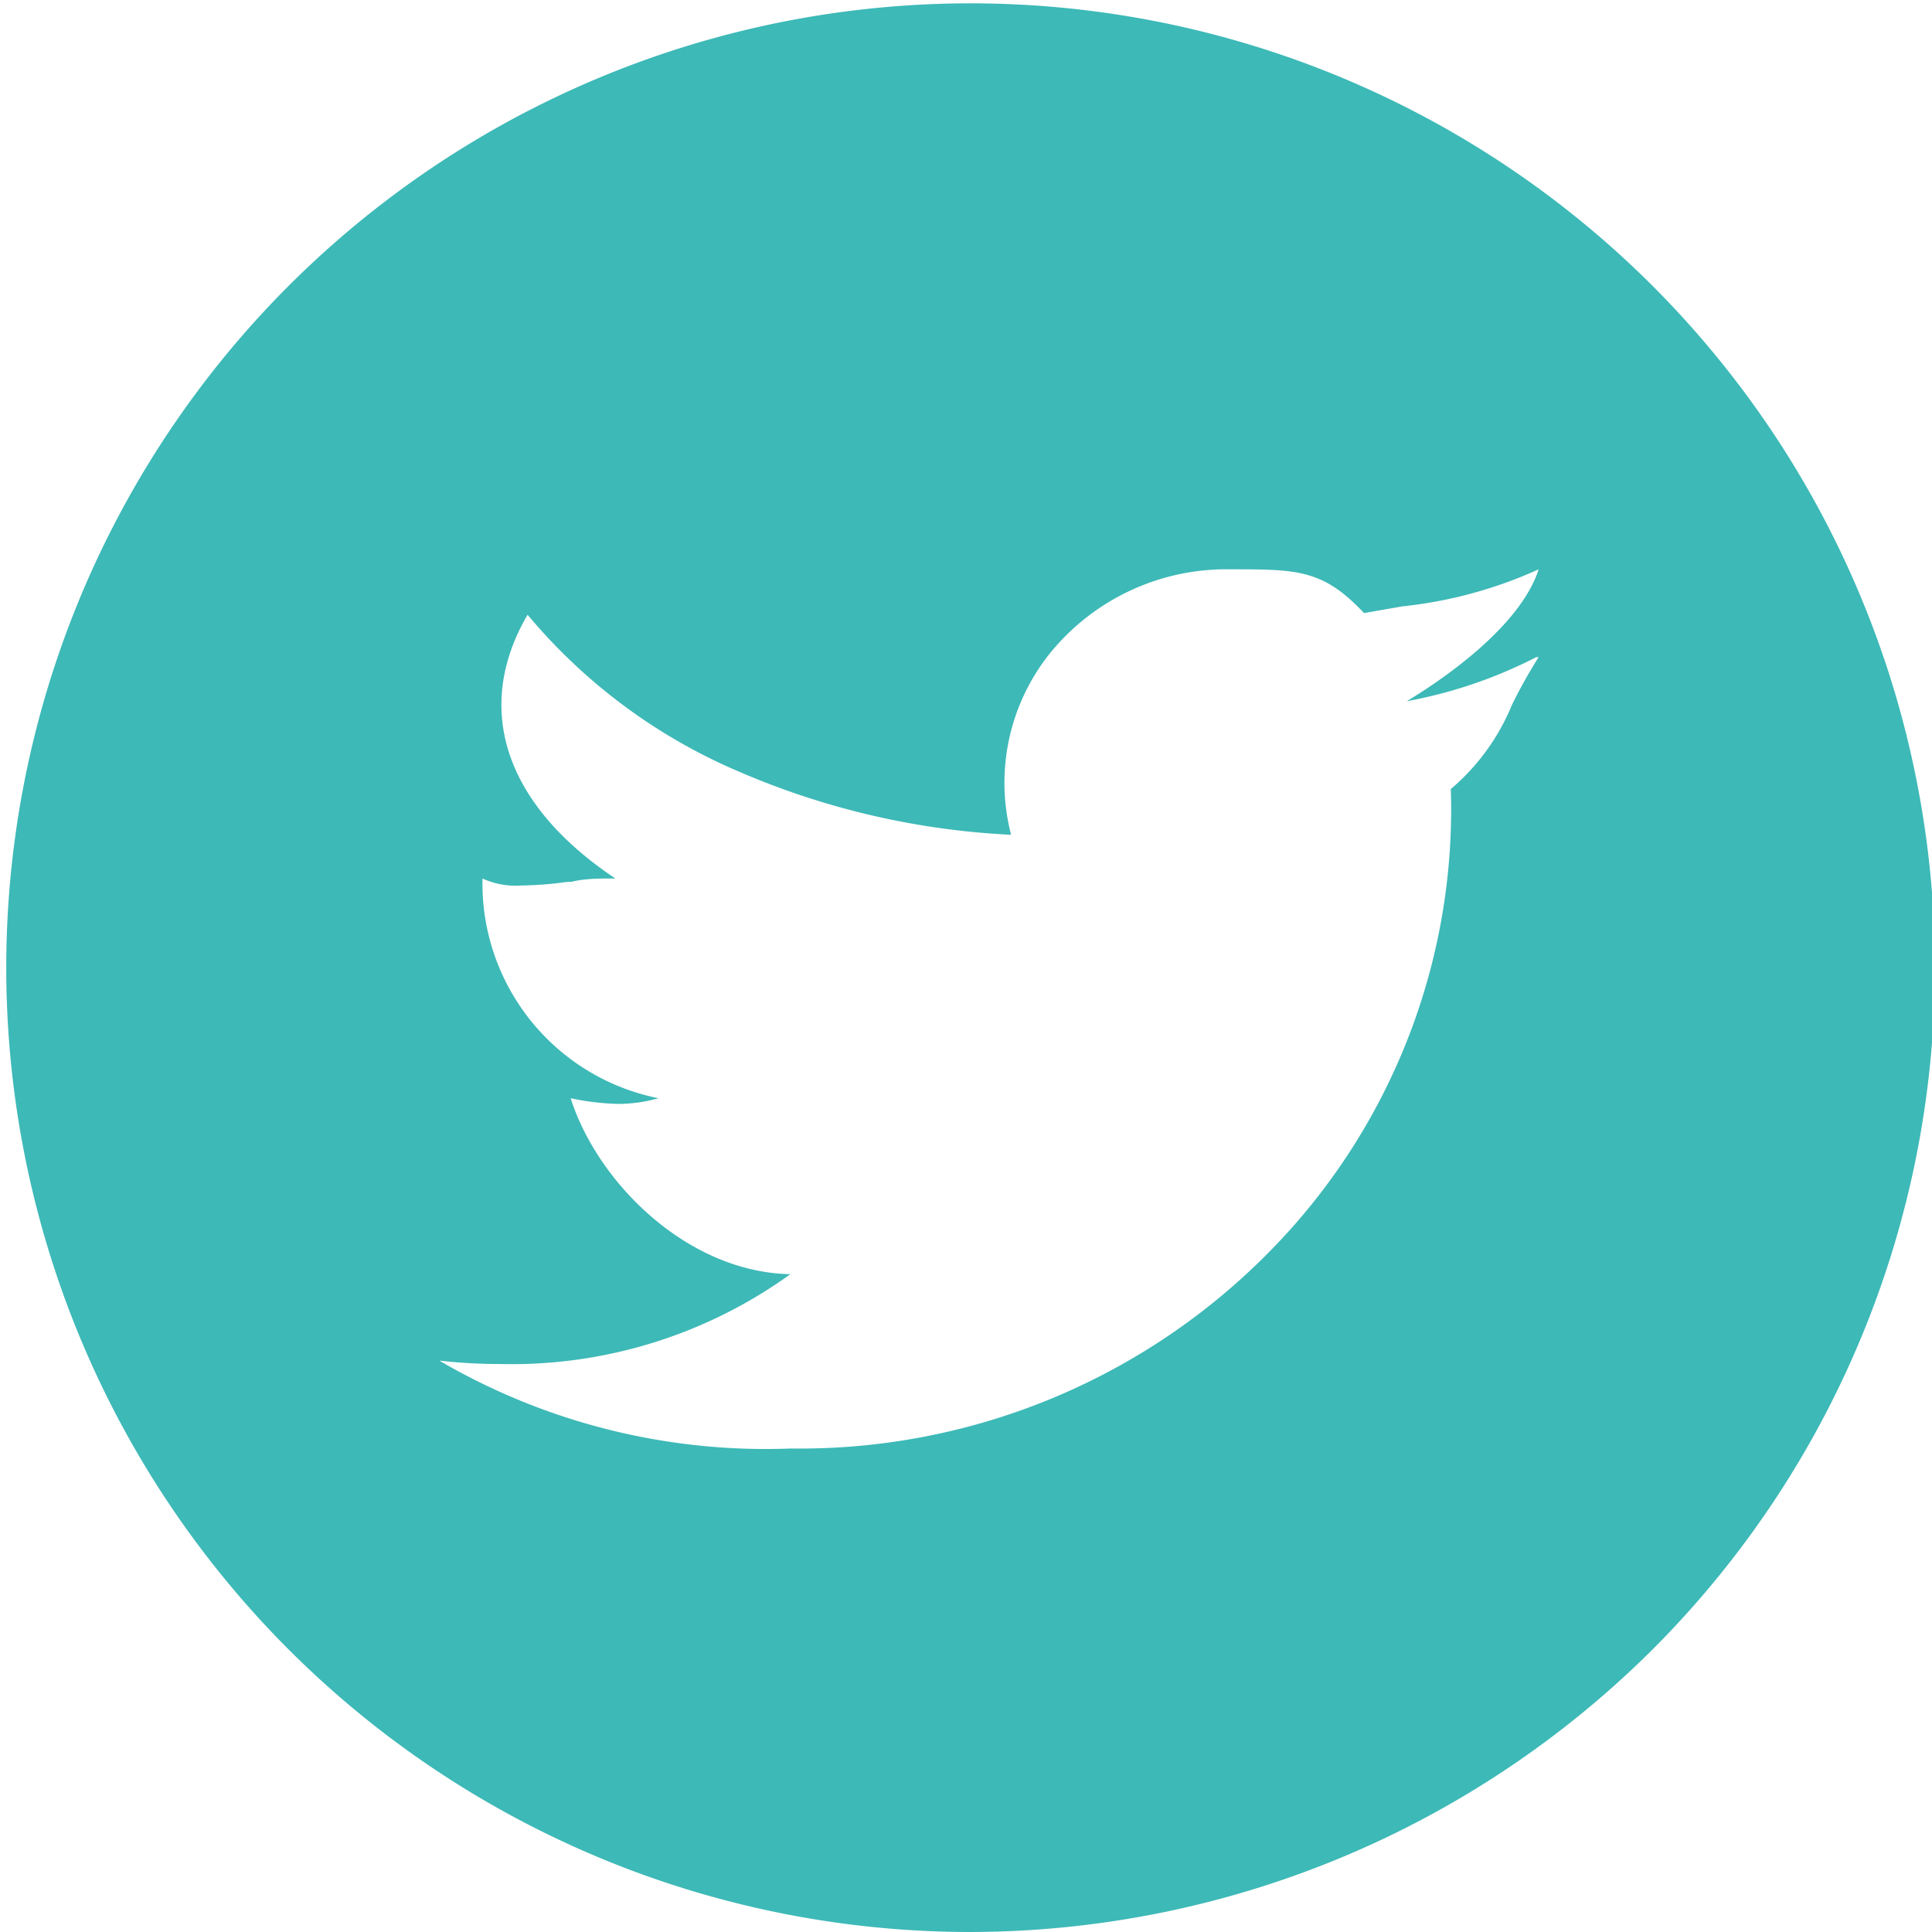 <svg xmlns="http://www.w3.org/2000/svg" viewBox="0 0 57.86 57.86"><defs><style>.cls-1{fill:#3db9b7;}</style></defs><g id="圖層_2" data-name="圖層 2"><g id="圖層_1-2" data-name="圖層 1"><path id="Fill_9" data-name="Fill 9" class="cls-1" d="M29,57.86a28.88,28.88,0,1,1,20.5-8.47A29,29,0,0,1,29,57.86ZM13.16,40.75h0A19.38,19.38,0,0,0,23.7,43.38a19.72,19.72,0,0,0,14.42-6,18.86,18.86,0,0,0,5.33-13.75,6.56,6.56,0,0,0,1.83-2.52,15.37,15.37,0,0,1,.8-1.43l-.07,0A14,14,0,0,1,42.13,21c.78-.47,3.36-2.12,3.95-3.95A13.19,13.19,0,0,1,42,18.16l-1.15.2c-1.23-1.31-2-1.31-4-1.31a6.8,6.8,0,0,0-5.41,2.52A6.2,6.2,0,0,0,30.28,25a23.35,23.35,0,0,1-8.1-1.87,16.82,16.82,0,0,1-6.38-4.72c-1.64,2.81-.68,5.69,2.63,7.9h-.11c-.4,0-.81,0-1.21.1H17a11.16,11.16,0,0,1-1.41.11,2.37,2.37,0,0,1-1.14-.21,6.56,6.56,0,0,0,5.27,6.58,4.46,4.46,0,0,1-1.2.17,7.65,7.65,0,0,1-1.43-.17c.81,2.54,3.5,5.21,6.58,5.27A14.27,14.27,0,0,1,15,40.85a15.73,15.73,0,0,1-1.82-.1Z"/></g></g></svg>